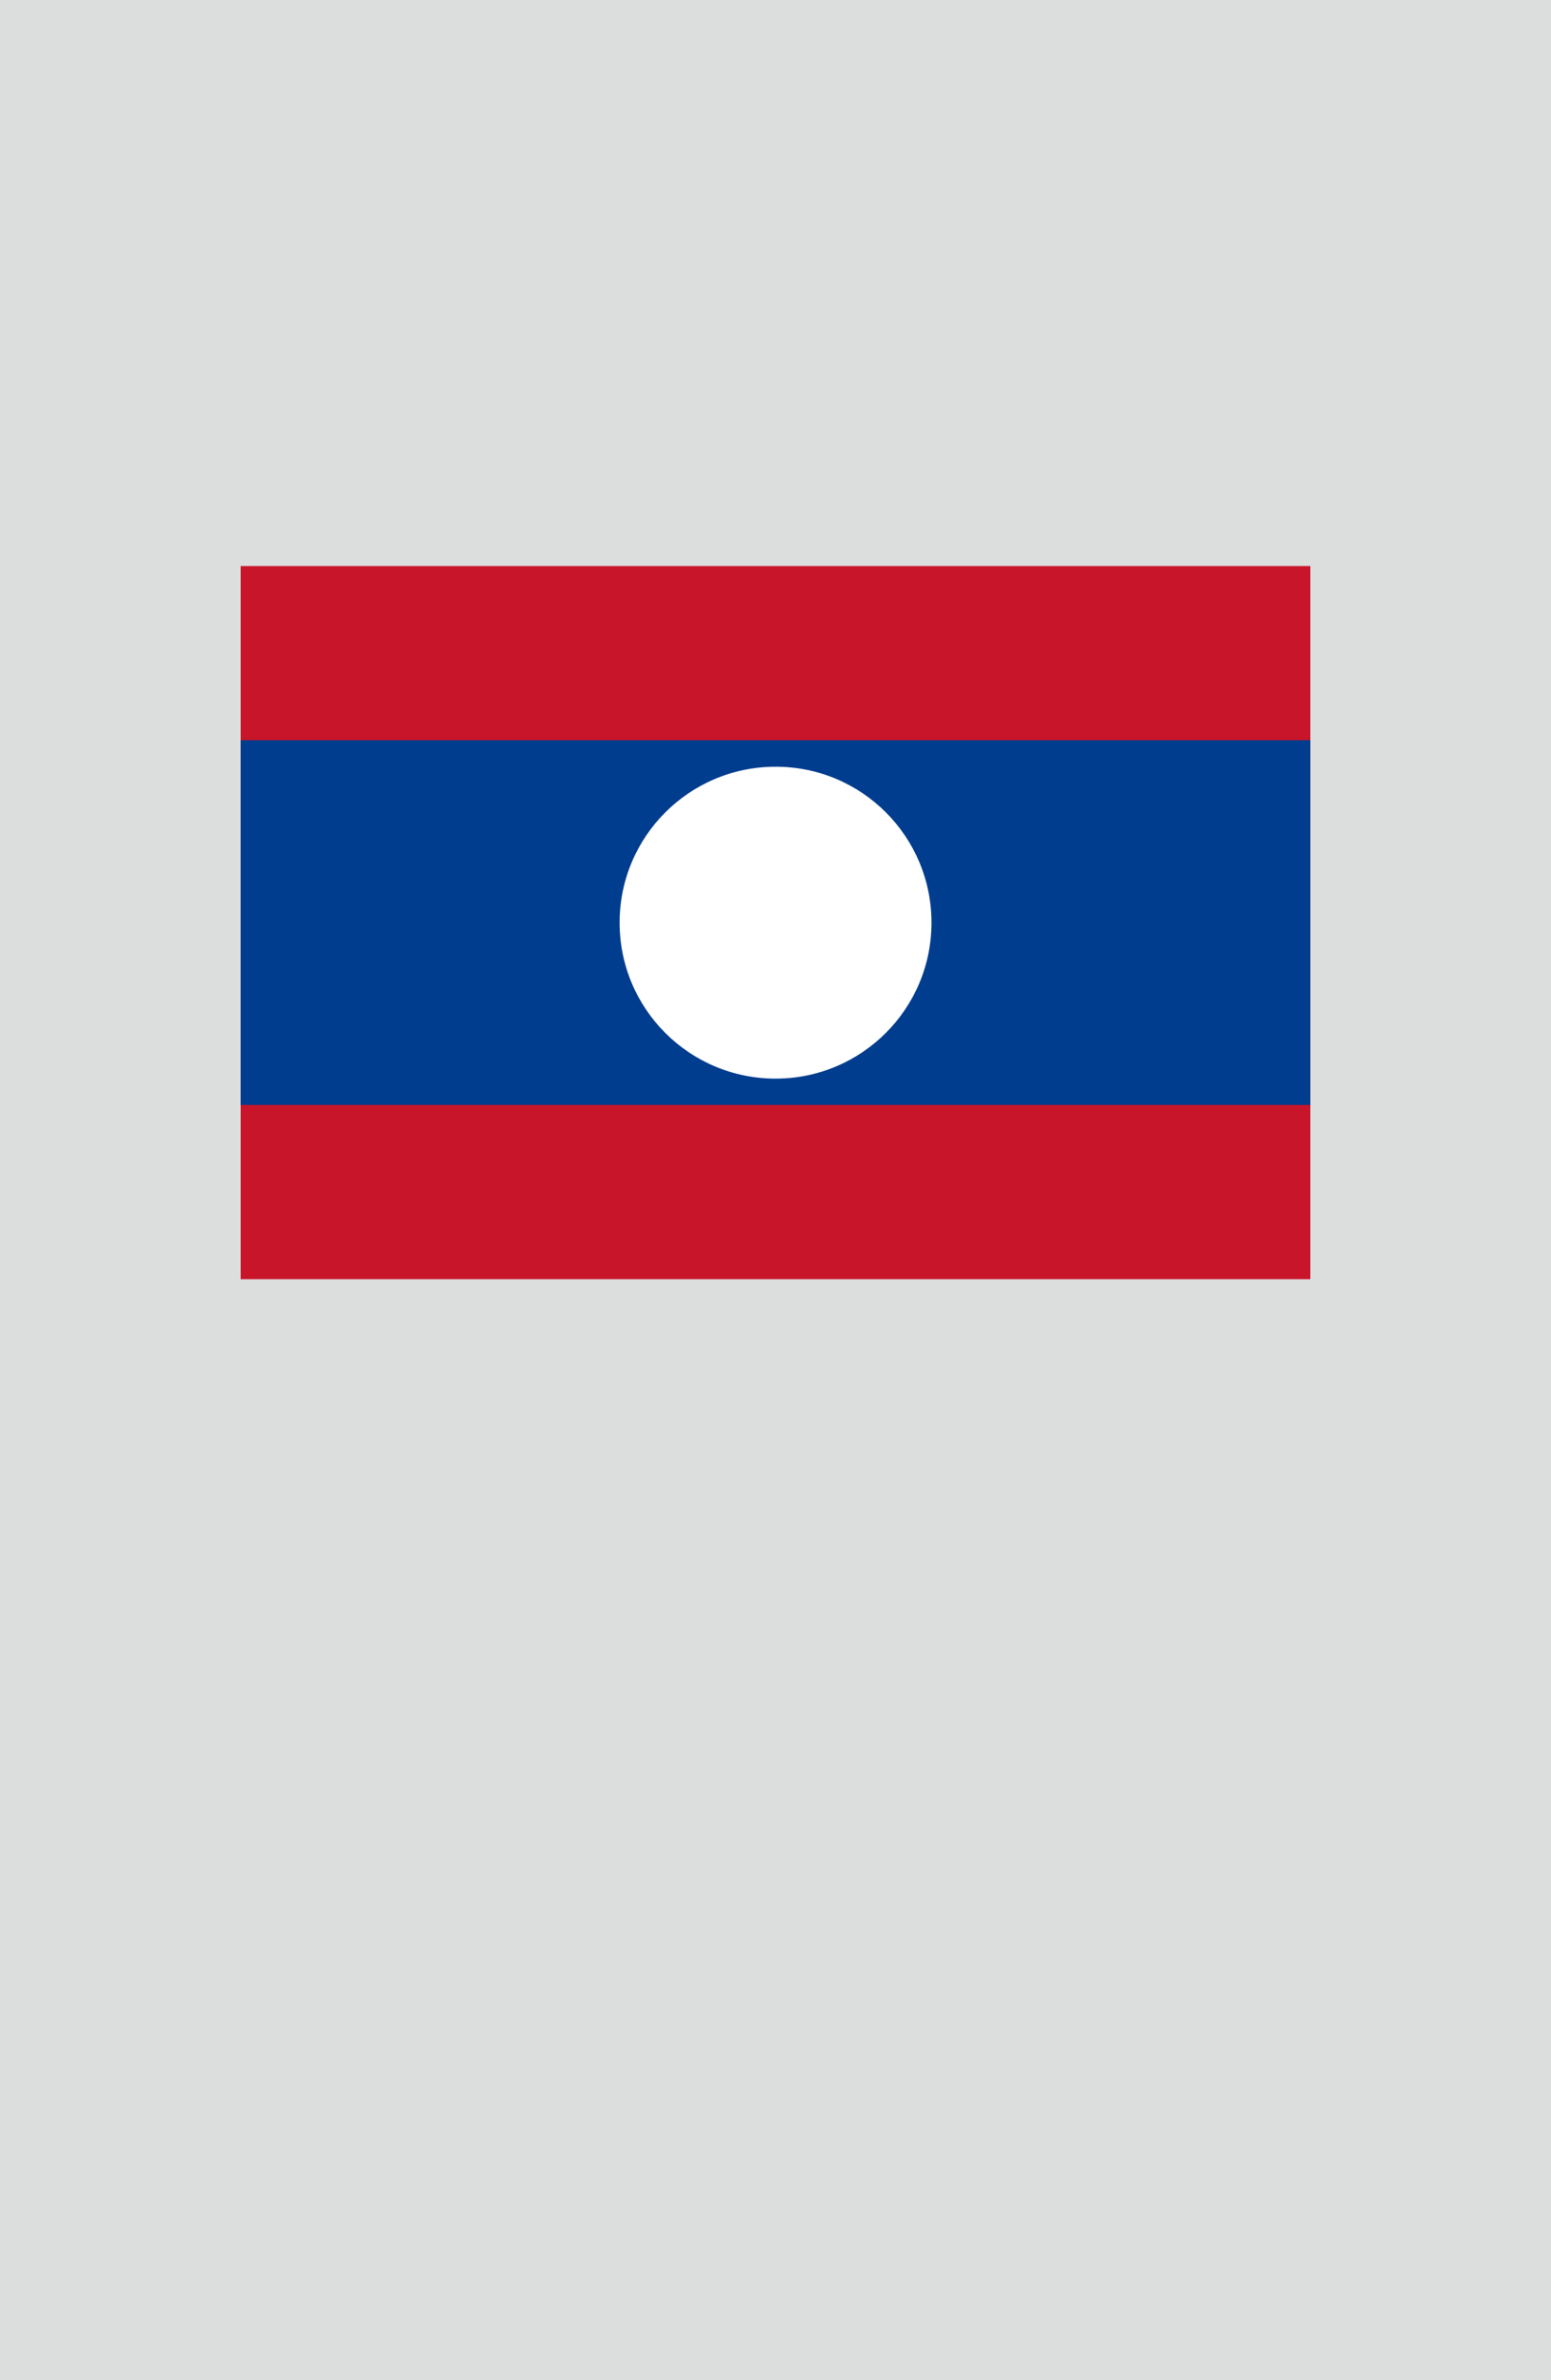 <?xml version="1.0" encoding="utf-8"?>
<!-- Generator: Adobe Illustrator 25.4.1, SVG Export Plug-In . SVG Version: 6.00 Build 0)  -->
<svg version="1.1" xmlns="http://www.w3.org/2000/svg" xmlns:xlink="http://www.w3.org/1999/xlink" x="0px" y="0px"
	 viewBox="0 0 164.41 252.28" enable-background="new 0 0 164.41 252.28" xml:space="preserve">
<g id="地">
	<rect fill="#DCDDDD" width="164.41" height="252.28"/>
</g>
<g id="枠">
</g>
<g id="国旗">
	<g>
		<g>
			<rect x="25.51" y="60" fill="#C8152A" width="113.39" height="75.59"/>
			<rect x="25.51" y="78.46" fill="#003D8E" width="113.39" height="38.66"/>
			<path fill="#FFFFFF" d="M98.74,97.8c0,9.13-7.4,16.53-16.53,16.53c-9.13,0-16.53-7.4-16.53-16.53s7.4-16.53,16.53-16.53
				C91.34,81.26,98.74,88.66,98.74,97.8z"/>
		</g>
	</g>
</g>
<g id="ガイド" display="none">
</g>
</svg>
